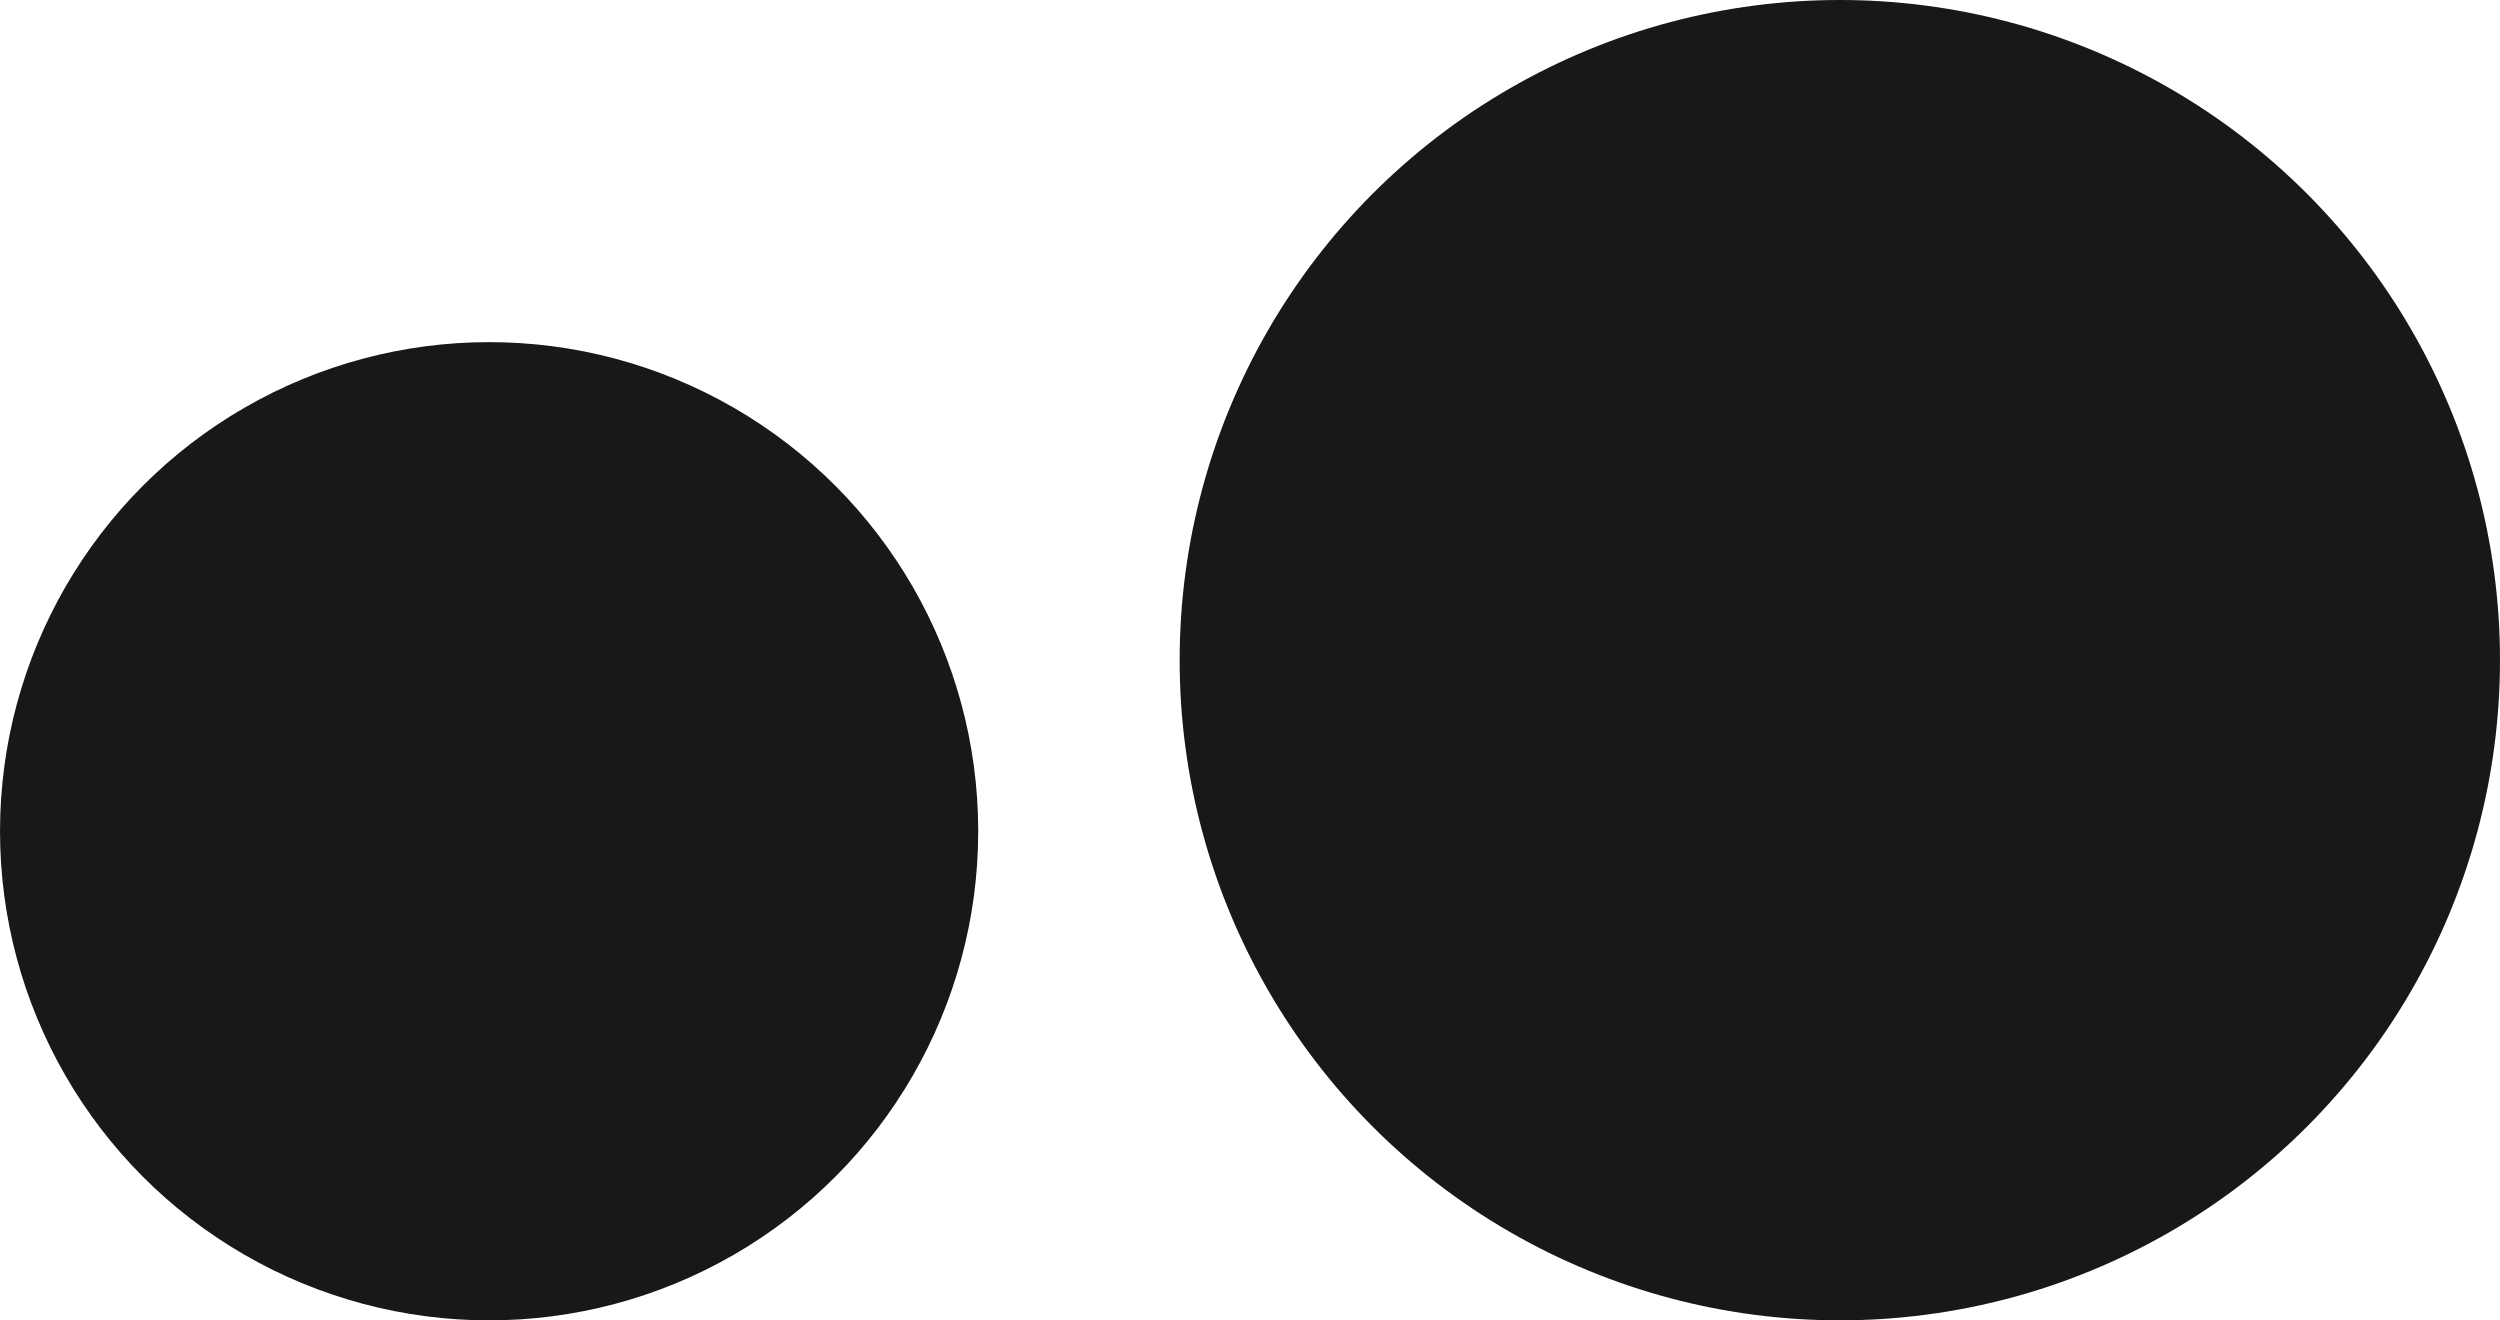 <svg xmlns="http://www.w3.org/2000/svg" width="235.481" height="124.366" viewBox="0 0 235.481 124.366">
  <g id="Group_453" data-name="Group 453" transform="translate(-1075.507 -593.938)">
    <g id="Group_15" data-name="Group 15" transform="translate(892.96 365.099)">
      <g id="Group_14" data-name="Group 14" transform="translate(182.548 228.839)">
        <circle id="Ellipse_1" data-name="Ellipse 1" cx="62.183" cy="62.183" r="62.183" transform="translate(111.114 0)" fill="#181818"/>
        <circle id="Ellipse_2" data-name="Ellipse 2" cx="46.07" cy="46.07" r="46.07" transform="translate(0 32.227)" fill="#181818"/>
      </g>
    </g>
  </g>
</svg>
